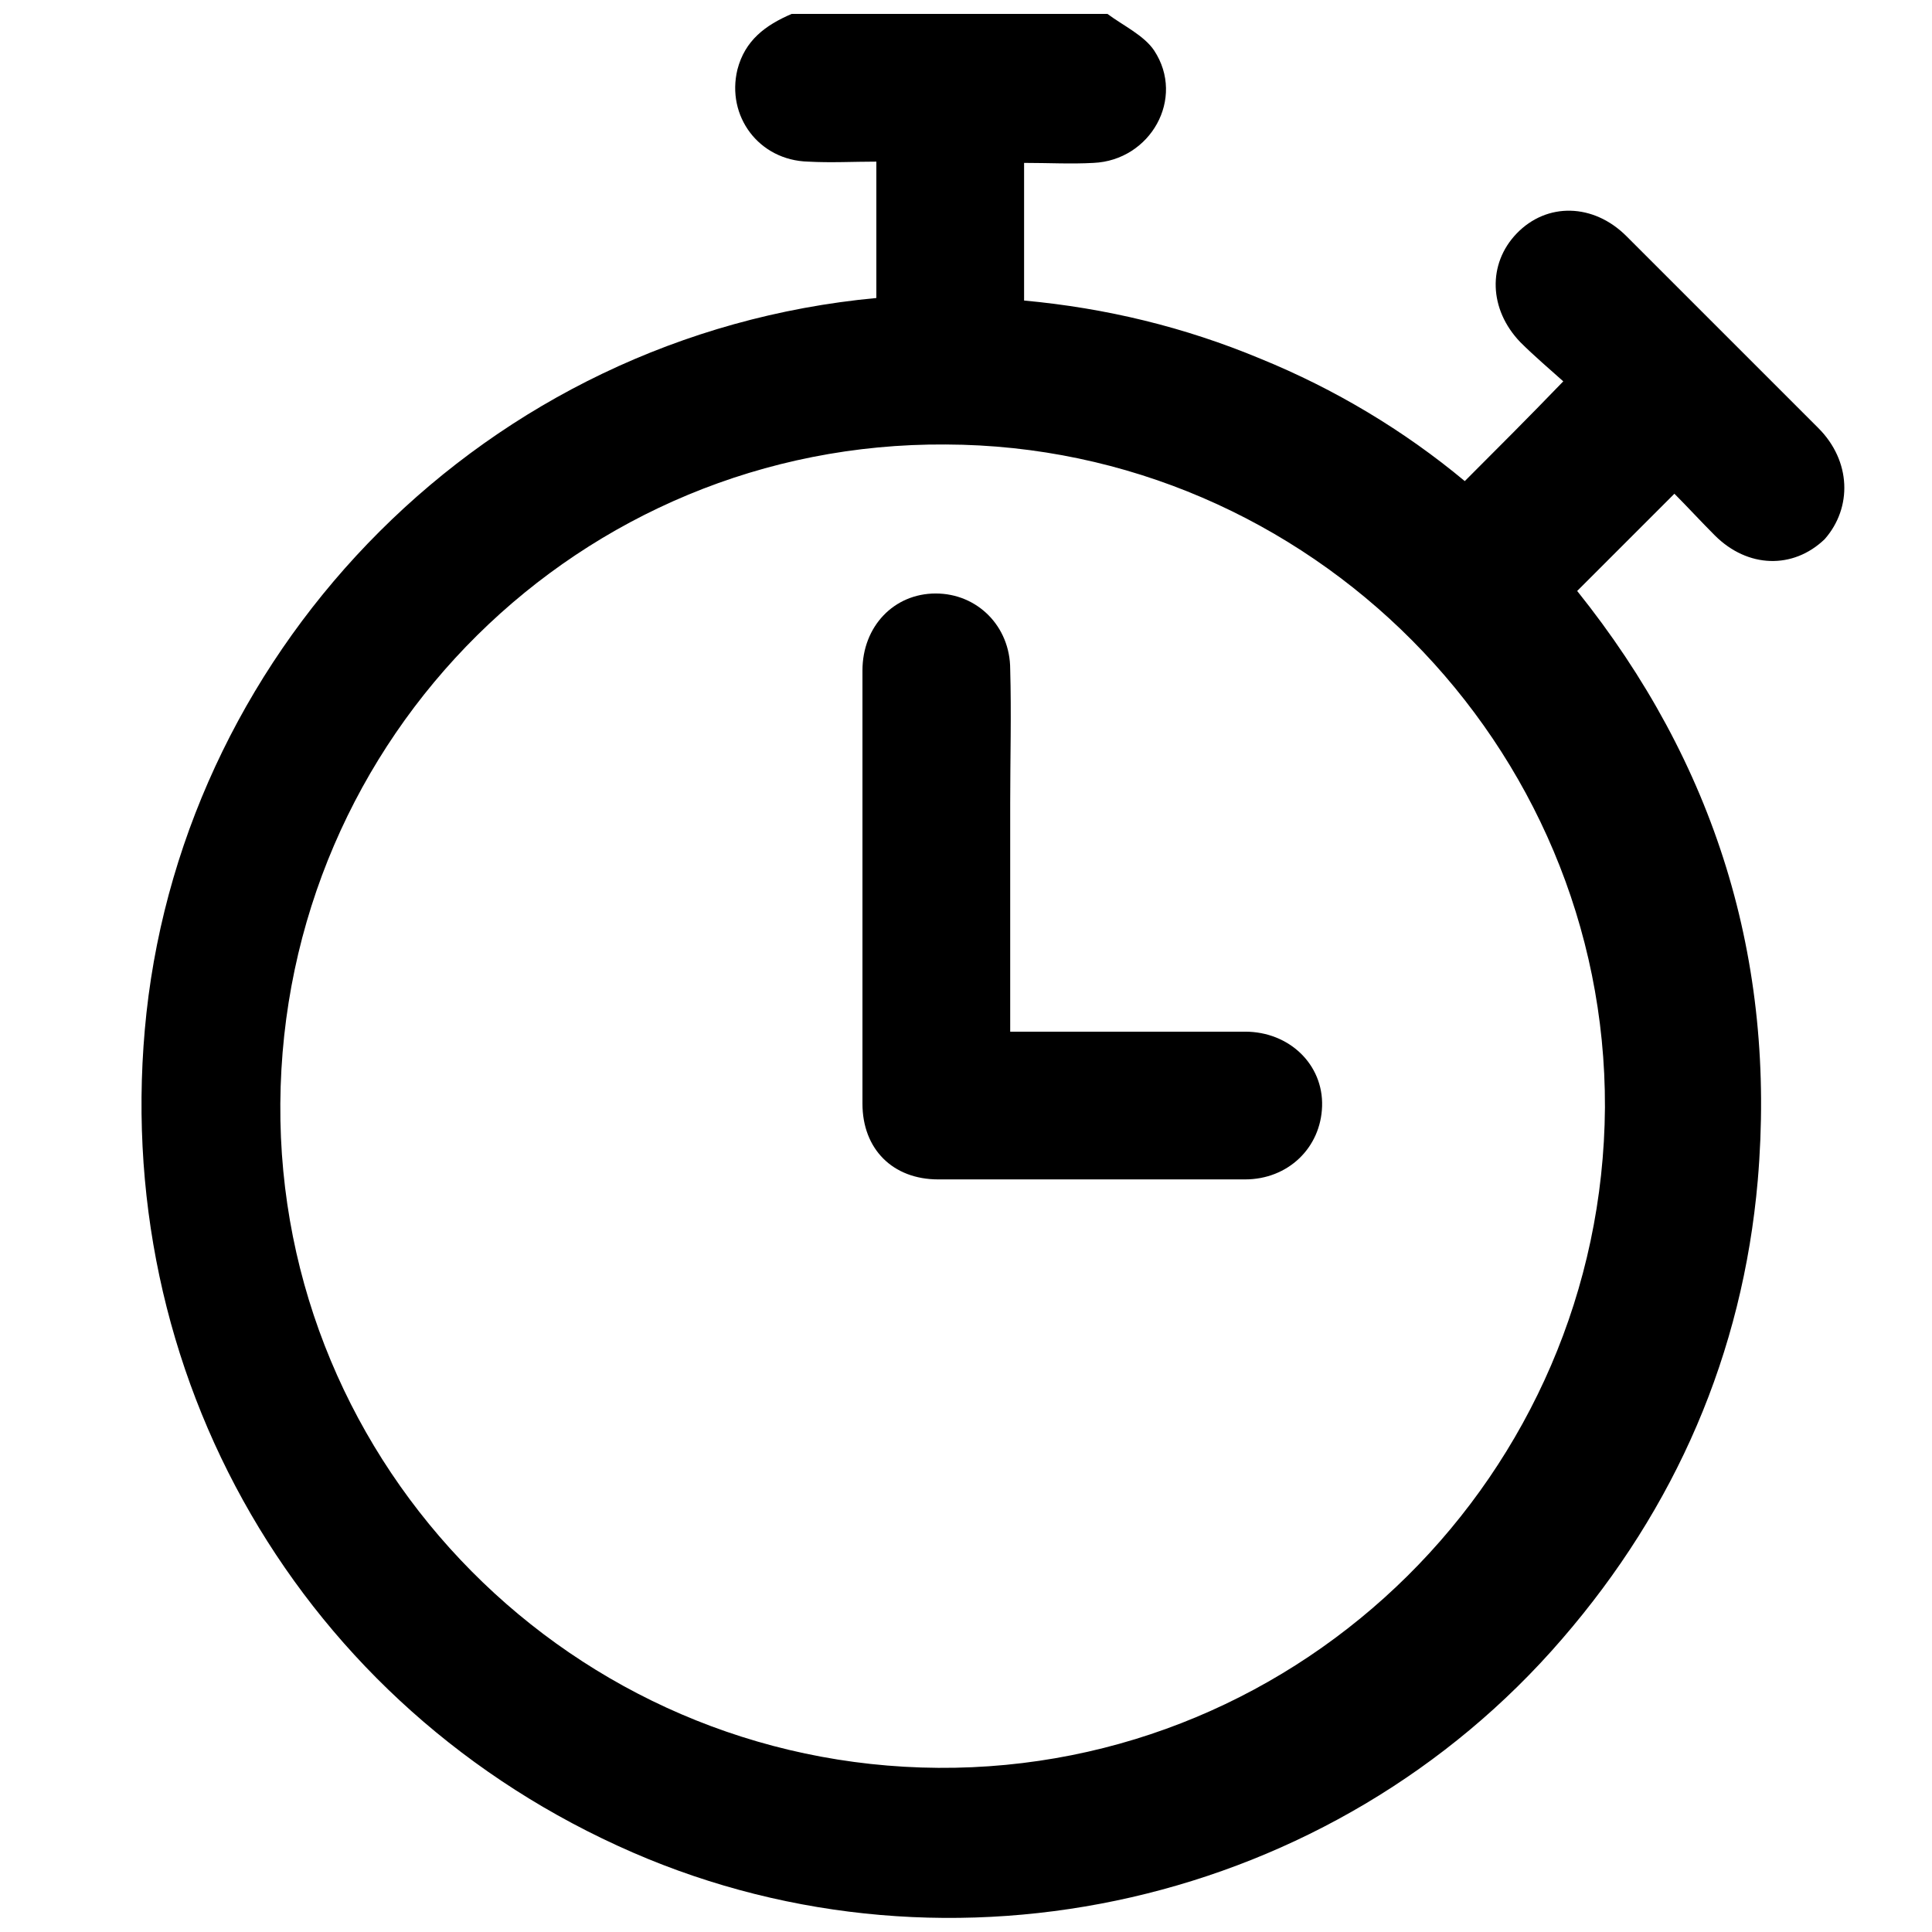 <?xml version="1.0" encoding="utf-8"?>
<!-- Generator: Adobe Illustrator 24.2.1, SVG Export Plug-In . SVG Version: 6.00 Build 0)  -->
<svg version="1.1" id="Capa_1" xmlns="http://www.w3.org/2000/svg" xmlns:xlink="http://www.w3.org/1999/xlink" x="0px" y="0px"
	 viewBox="0 0 153 153" style="enable-background:new 0 0 153 153;" xml:space="preserve">
<path d="M144,33.9c-5.1-5.1-10.1-10.1-15.2-15.2c-2.6-2.6-6.3-2.7-8.7-0.2c-2.3,2.4-2.2,6,0.3,8.6c1.1,1.1,2.4,2.2,3.4,3.1
	c-2.7,2.8-5.2,5.3-7.8,7.9c-4.8-4-10.3-7.3-16.2-9.7c-6-2.5-12.2-4-18.7-4.6c0-1.9,0-3.6,0-5.4c0-1.8,0-3.6,0-5.5c2,0,3.7,0.1,5.5,0
	c4.5-0.2,7.3-5.1,4.8-8.9c-0.8-1.2-2.5-2-3.7-2.9c-8.3,0-16.7,0-25,0c-2.1,0.9-3.7,2.1-4.3,4.4c-0.9,3.7,1.7,7.2,5.6,7.3
	c1.8,0.1,3.6,0,5.4,0c0,3.8,0,7.3,0,10.8c-31,2.9-54.6,27.5-57.8,56.6c-3.1,28.6,12.3,55.1,38.5,66.5c25.3,11,55.5,4.1,73.6-16.9
	c9-10.4,14.3-22.6,15.5-36.3c1.5-17.5-3.4-33.1-14.3-46.7c2.6-2.6,5.1-5.1,7.7-7.7c1,1,2.1,2.2,3.2,3.3c2.6,2.6,6.2,2.7,8.7,0.3
	C146.7,40.2,146.6,36.5,144,33.9z M127.1,87.7c-0.2,29-23.9,52.5-52.8,52.3c-28.9-0.2-52.3-23.8-52.1-52.6
	C22.4,58.3,46,35,74.9,35.2C103.7,35.3,127.2,59,127.1,87.7z"/>
<path d="M80,81.7c3.1,0,6,0,9,0c3.2,0,6.4,0,9.6,0c3.5,0,6.2,2.6,6.1,5.9c-0.1,3.3-2.7,5.8-6.1,5.8c-8.1,0-16.2,0-24.3,0
	c-3.6,0-6-2.4-6-6c0-11.4,0-22.9,0-34.3c0-3.5,2.5-6.1,5.8-6.1c3.3,0,5.9,2.6,5.9,6c0.1,3.5,0,7.1,0,10.6C80,69.6,80,75.5,80,81.7z"
	/>
</svg>
